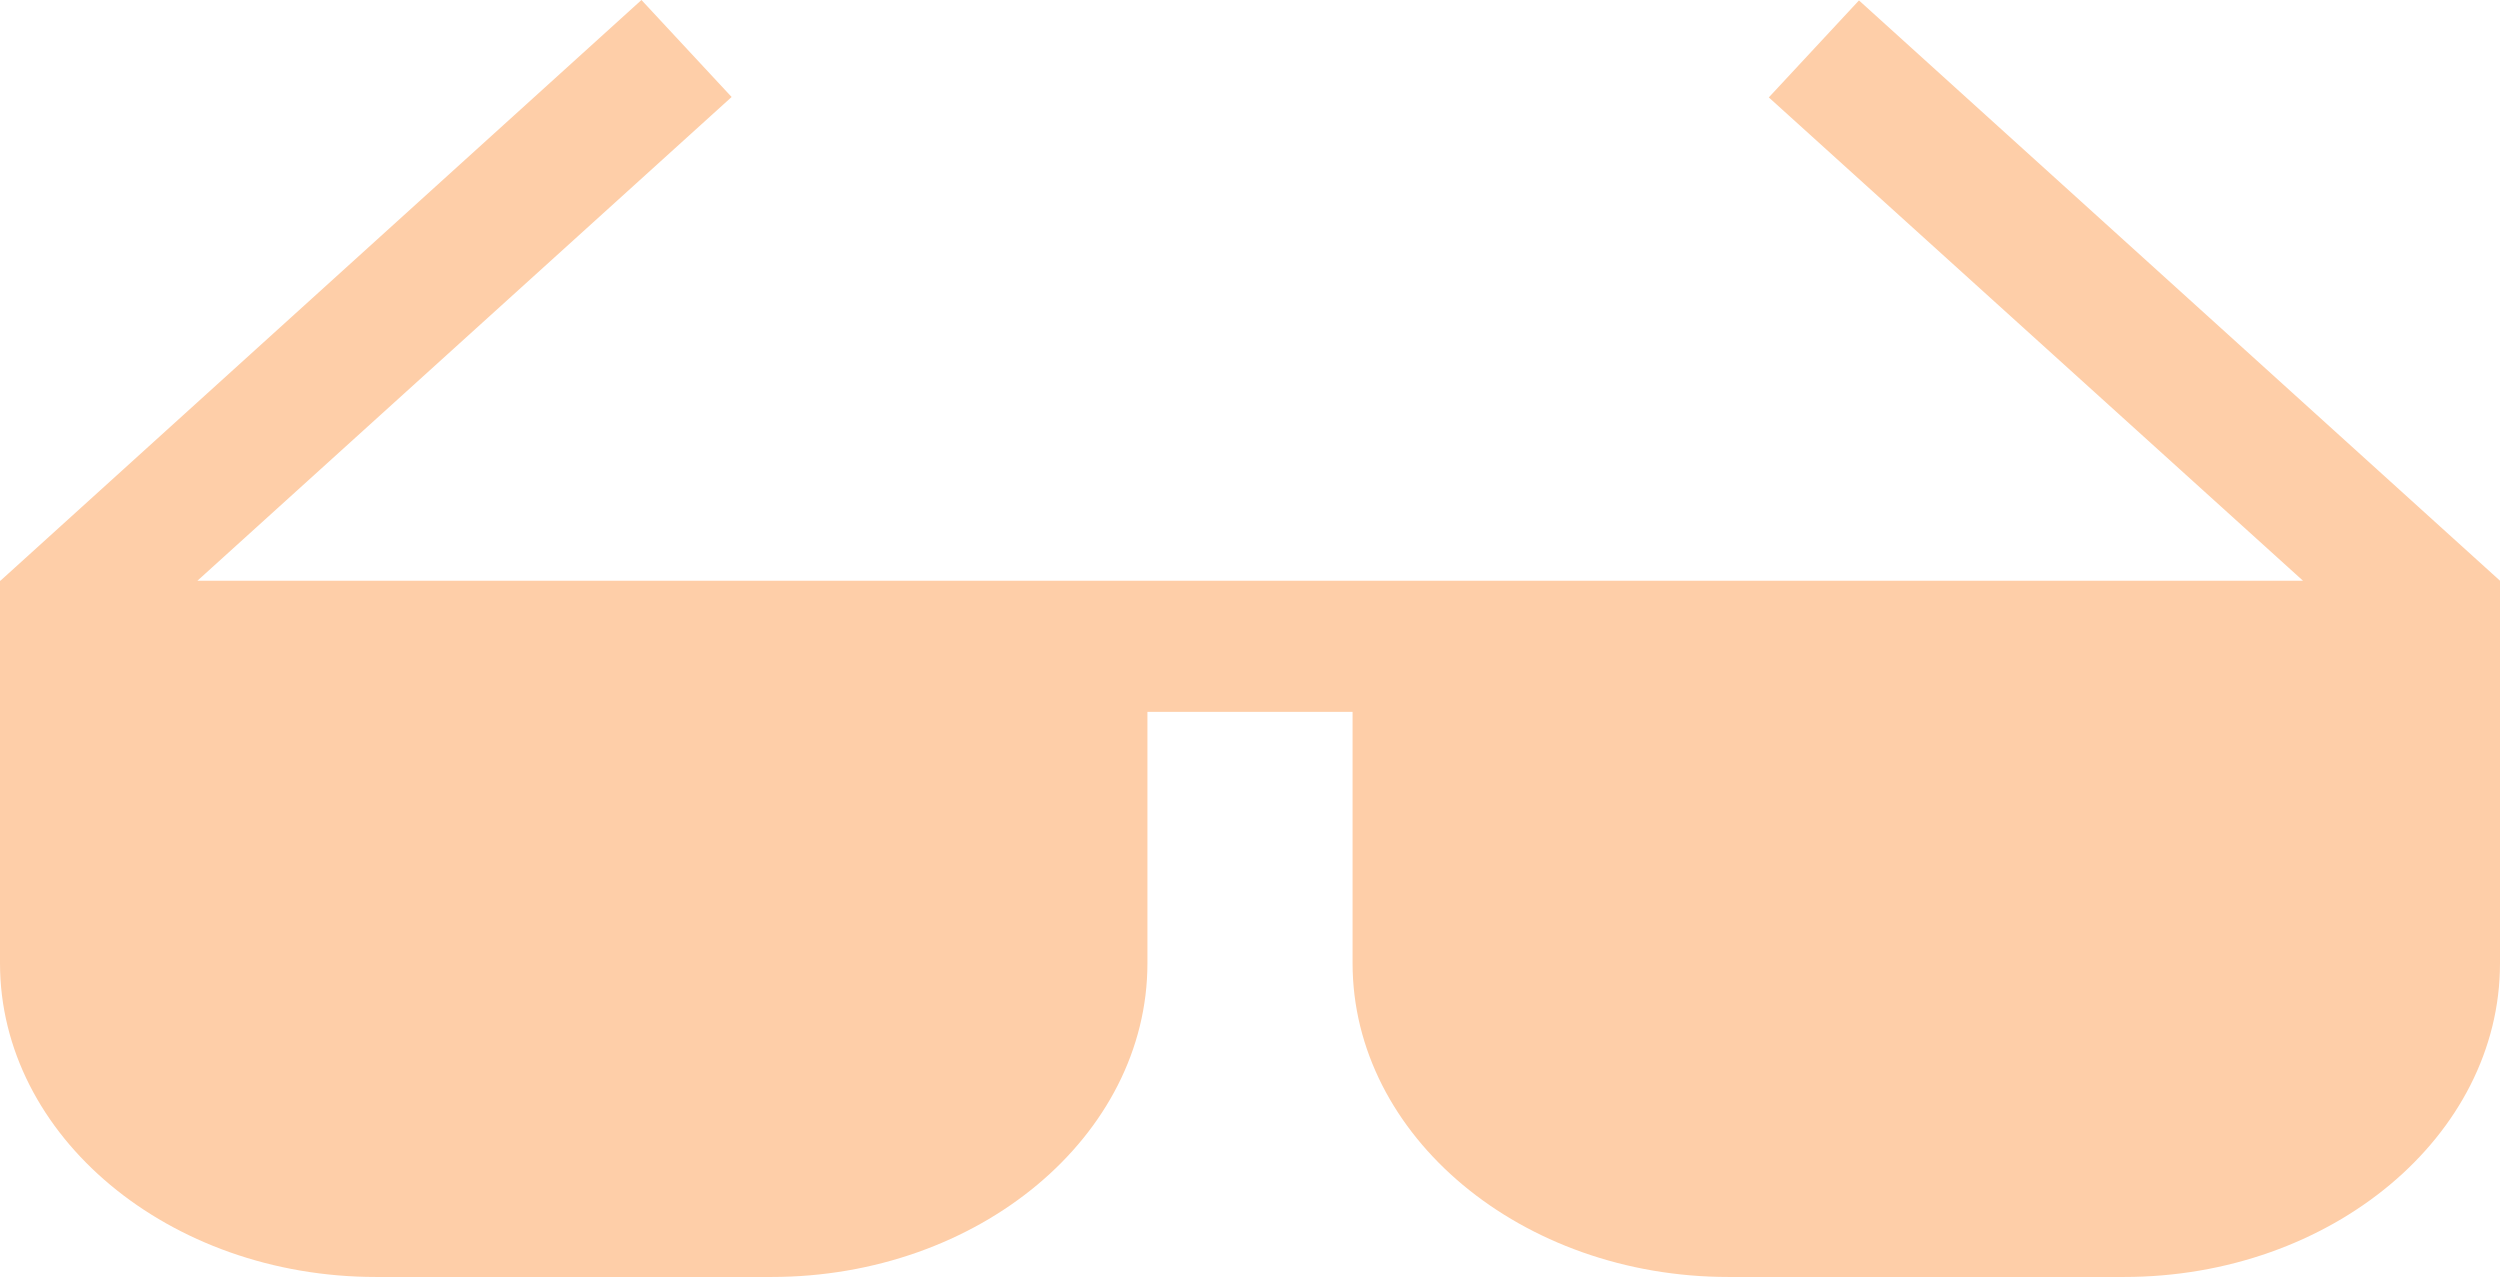 <svg width="139" height="71" viewBox="0 0 139 71" fill="none" xmlns="http://www.w3.org/2000/svg">
<path d="M139 32.288L103.359 0.023L98.346 5.416L128.046 32.288H10.977L40.678 5.393L35.665 0L0.024 32.288H0V53.555C0 63.168 9.385 71 20.909 71H42.888C54.412 71 63.797 63.168 63.797 53.555V39.58H75.203V53.555C75.203 63.168 84.588 71 96.112 71H118.091C129.615 71 139 63.168 139 53.555V32.288Z" fill="#FECEA8"/>
</svg>
